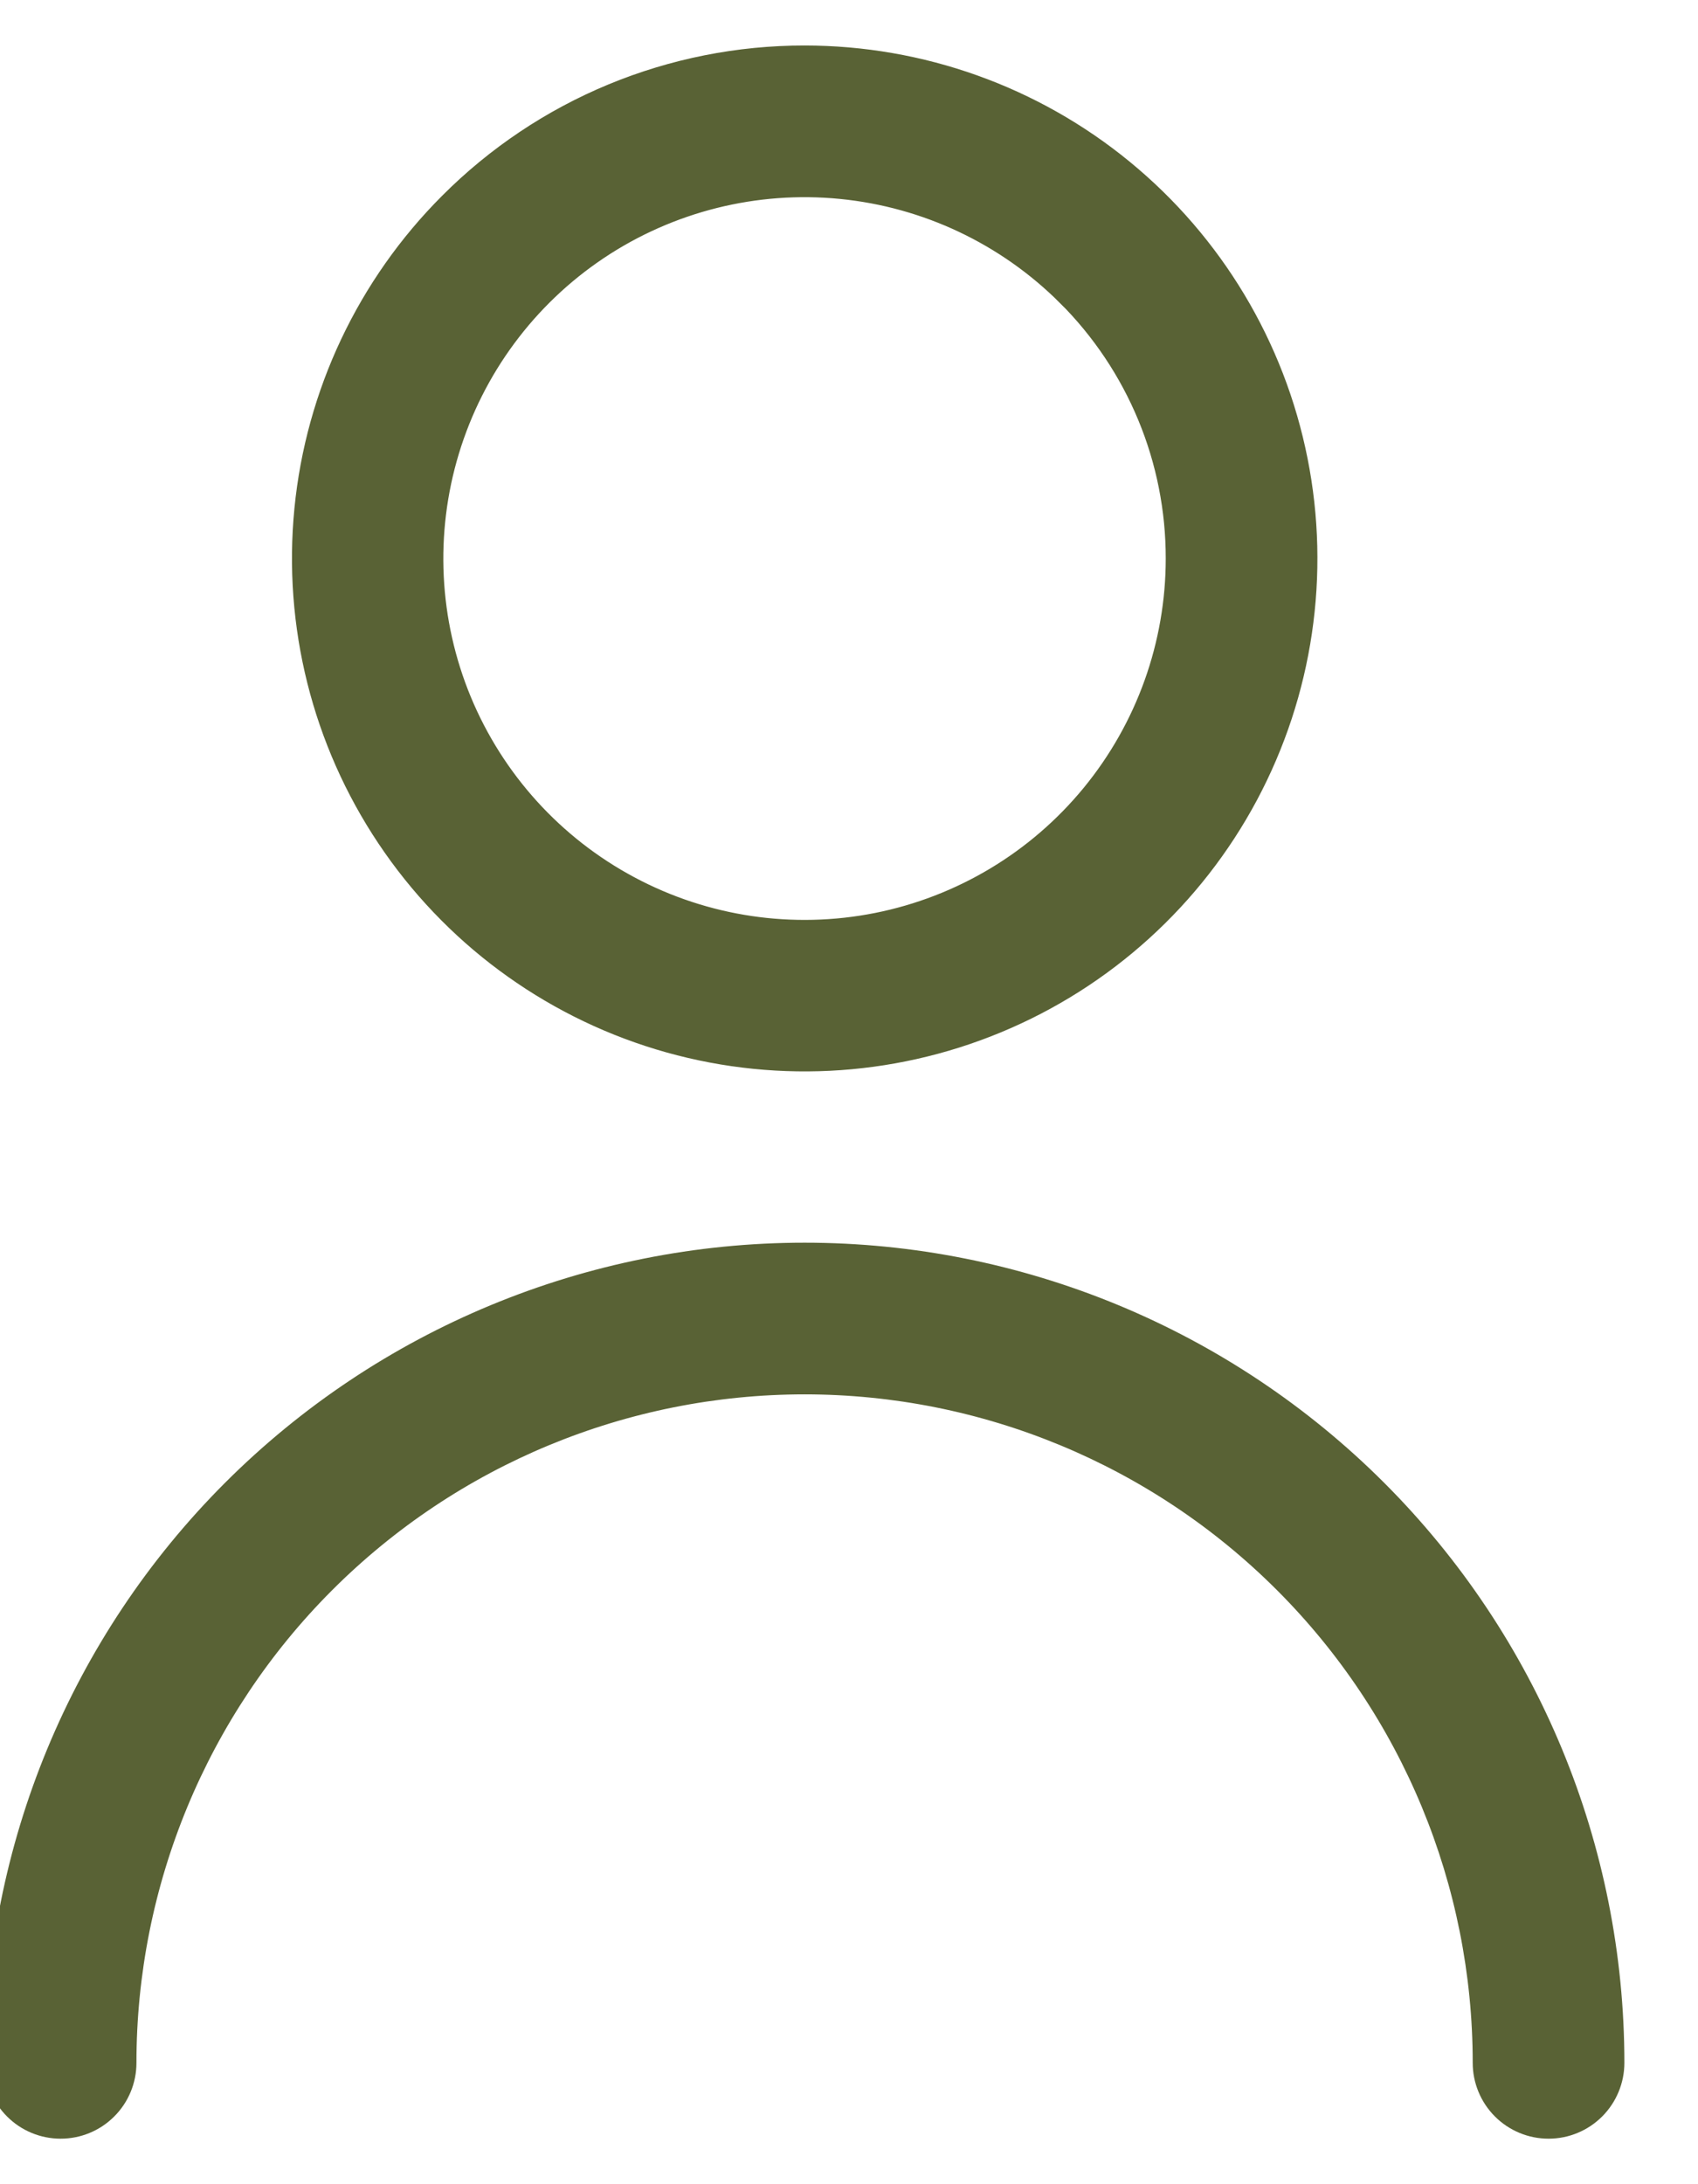 <svg width="28" height="36" viewBox="0 0 28 36" fill="none" xmlns="http://www.w3.org/2000/svg" xmlns:xlink="http://www.w3.org/1999/xlink">
<path d="M13.268,1C15.166,1 17.006,1.657 18.473,2.861C19.941,4.065 20.946,5.741 21.316,7.603C21.687,9.464 21.4,11.397 20.506,13.071C19.611,14.746 18.164,16.058 16.41,16.784C14.656,17.511 12.705,17.607 10.888,17.056C9.072,16.505 7.503,15.342 6.448,13.763C5.393,12.185 4.918,10.29 5.104,8.401C5.29,6.511 6.126,4.745 7.468,3.403C8.229,2.64 9.133,2.035 10.128,1.623C11.124,1.211 12.19,0.999 13.268,1ZM2,34C2,34.265 1.895,34.52 1.707,34.707C1.52,34.895 1.265,35 1,35C0.735,35 0.48,34.895 0.293,34.707C0.105,34.52 0,34.265 0,34C0,30.481 1.398,27.106 3.886,24.618C6.374,22.13 9.749,20.732 13.268,20.732C16.787,20.732 20.161,22.13 22.65,24.618C25.138,27.106 26.536,30.481 26.536,34C26.536,34.265 26.43,34.52 26.243,34.707C26.055,34.895 25.801,35 25.536,35C25.27,35 25.016,34.895 24.828,34.707C24.641,34.52 24.535,34.265 24.535,34C24.535,31.012 23.348,28.146 21.235,26.033C19.122,23.919 16.256,22.732 13.268,22.732C10.279,22.732 7.414,23.919 5.3,26.033C3.187,28.146 2,31.012 2,34ZM17.656,4.818C16.64,3.803 15.305,3.171 13.876,3.03C12.447,2.889 11.013,3.248 9.819,4.045C8.625,4.843 7.745,6.03 7.328,7.404C6.911,8.778 6.983,10.254 7.532,11.581C8.082,12.907 9.074,14.002 10.341,14.679C11.607,15.356 13.069,15.573 14.477,15.293C15.885,15.013 17.153,14.253 18.064,13.143C18.975,12.033 19.473,10.642 19.473,9.206C19.474,8.391 19.314,7.583 19.002,6.83C18.69,6.077 18.233,5.393 17.656,4.817L17.656,4.818Z" clip-rule="evenodd" fill-rule="evenodd" fill="#596235" stroke="#596235" stroke-width="0.5" stroke-miterlimit="3.999"/>
</svg>
